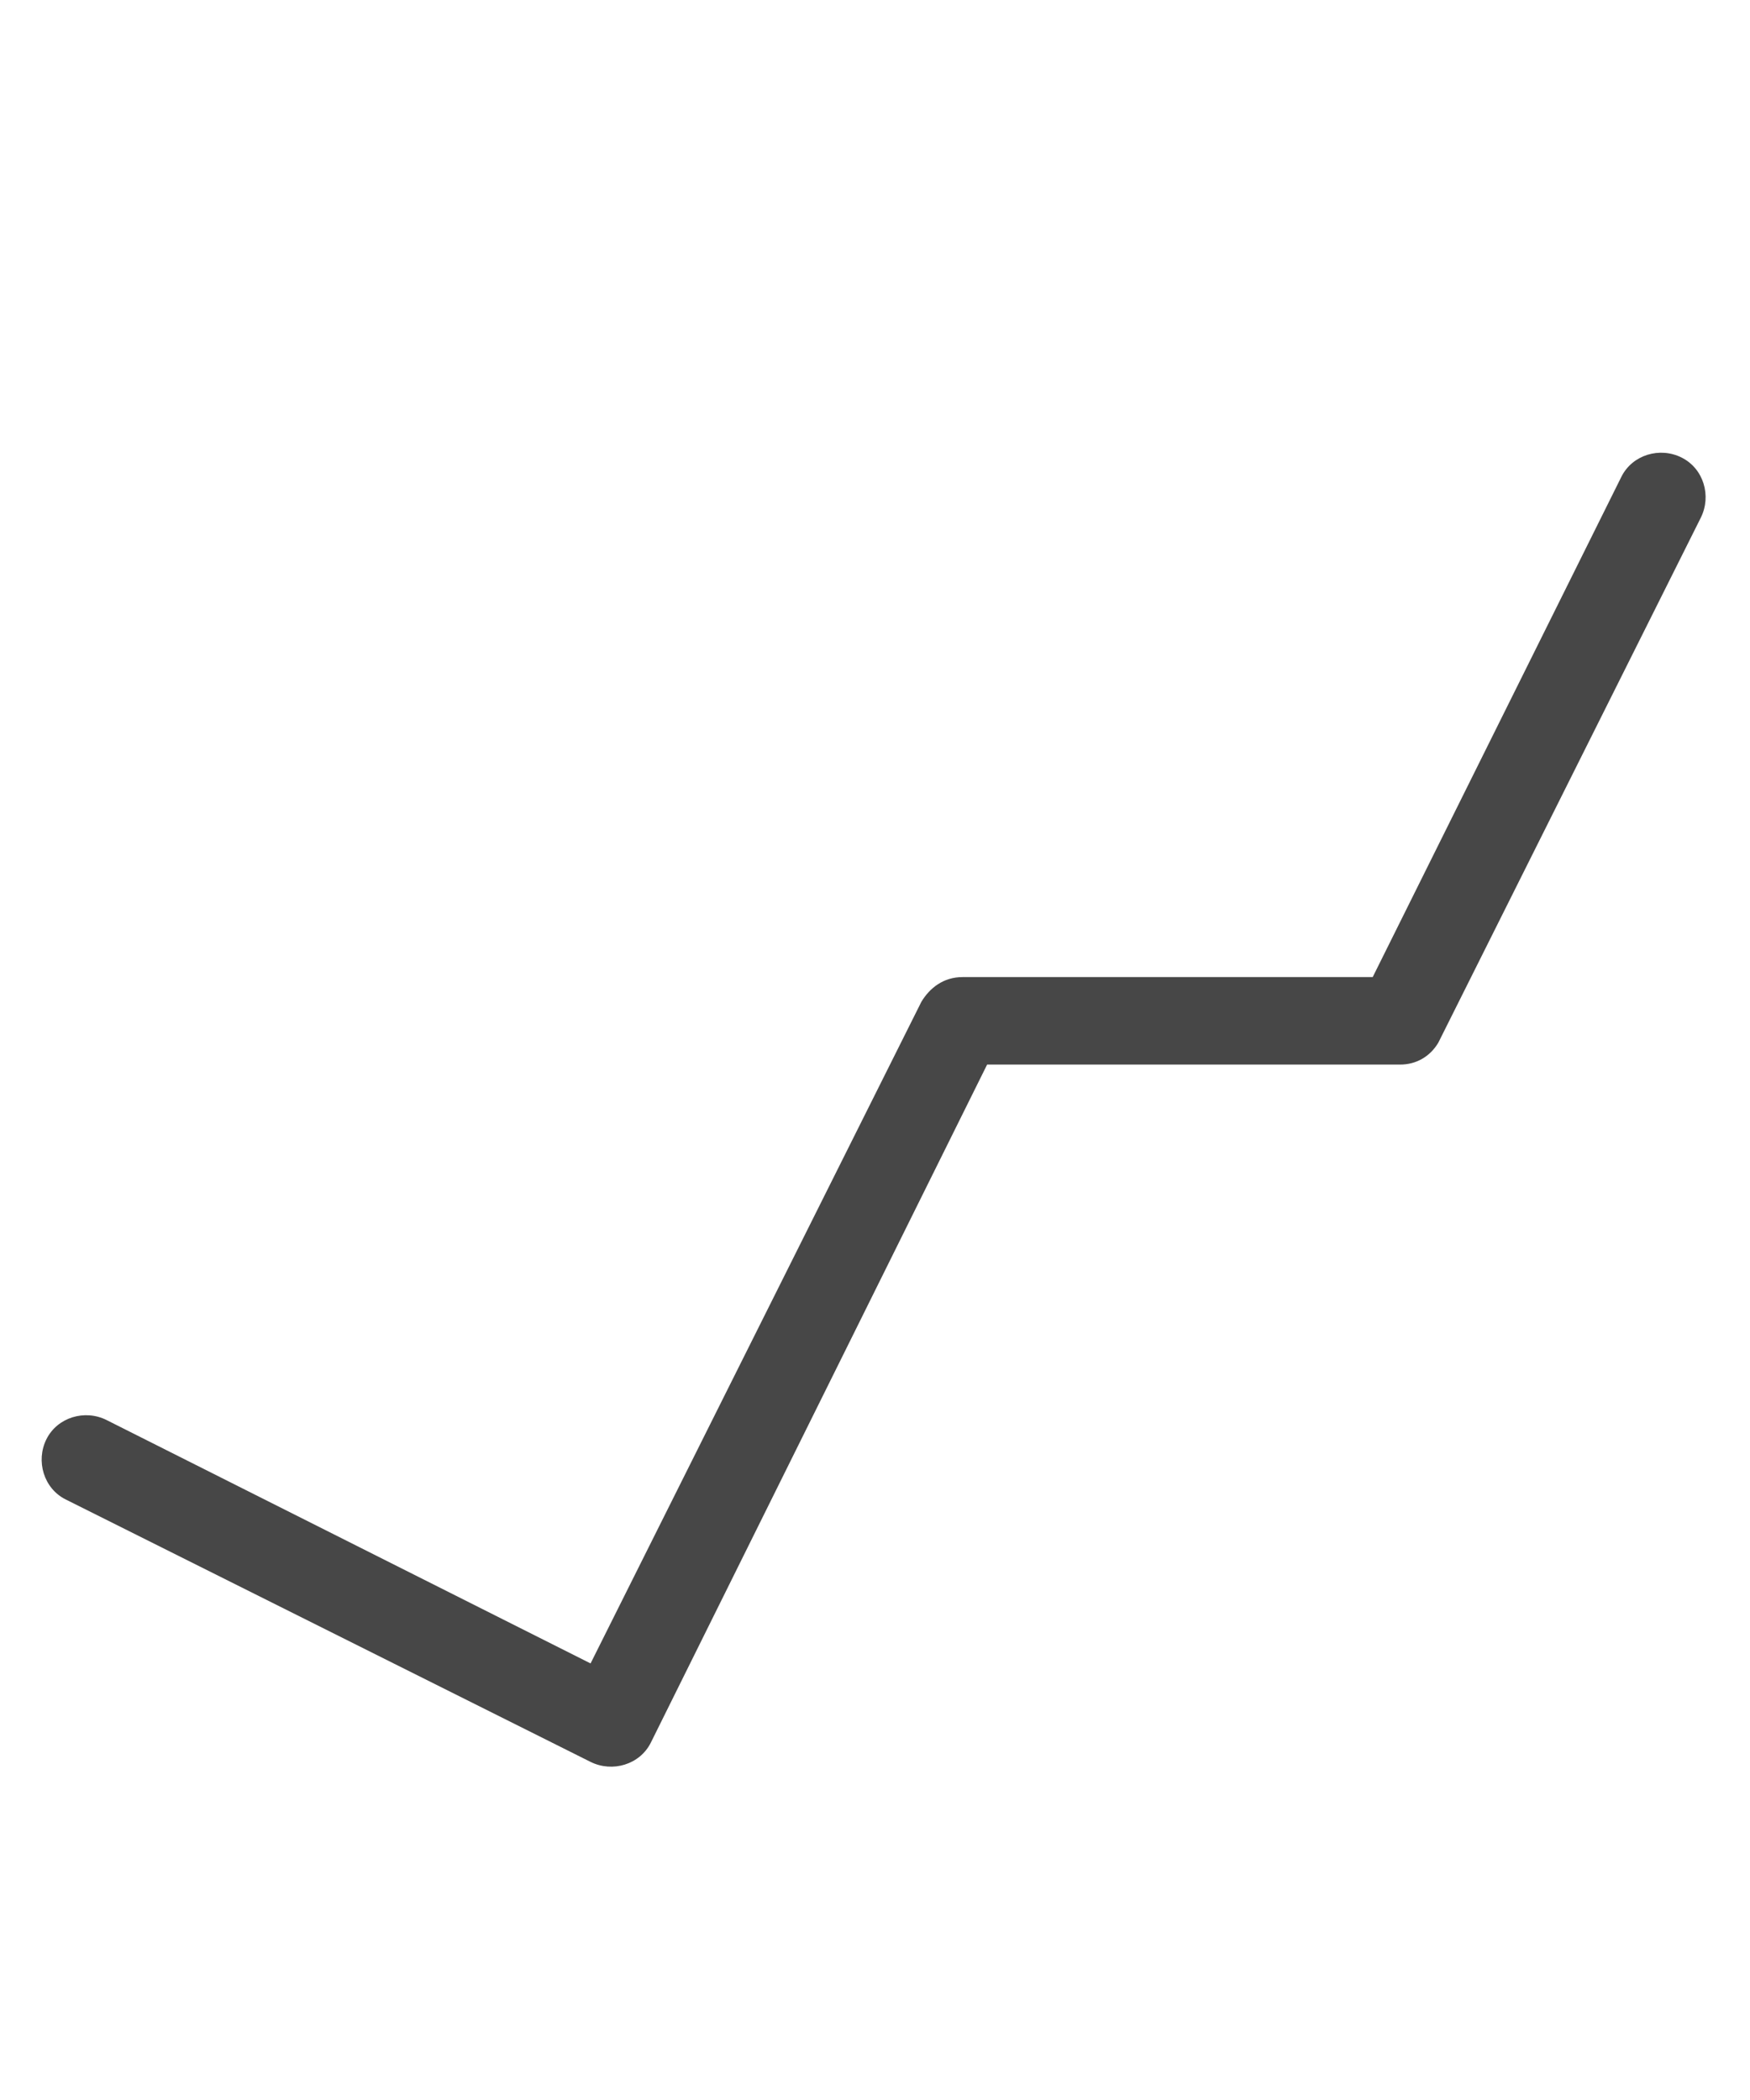 <svg width="15" height="18" viewBox="0 0 15 18" fill="none" xmlns="http://www.w3.org/2000/svg">
<g id="label-paired / caption / chart-trend-up-caption / regular" clip-path="url(#clip0_2556_10167)">
<path id="icon" d="M14.414 3.922C14.602 4.016 14.672 4.25 14.578 4.438L12.328 8.938C12.258 9.055 12.141 9.125 12 9.125H8.461L5.578 14.938C5.484 15.125 5.25 15.195 5.062 15.102L0.562 12.852C0.375 12.758 0.305 12.523 0.398 12.336C0.492 12.148 0.727 12.078 0.914 12.172L5.062 14.258L7.898 8.586C7.969 8.469 8.086 8.375 8.25 8.375H11.766L13.898 4.086C13.992 3.898 14.227 3.828 14.414 3.922Z" fill="black" fill-opacity="0.72"/>
</g>
<defs>
<clipPath id="clip0_2556_10167">
<rect width="15" height="18" fill="white"/>
</clipPath>
</defs>
</svg>
